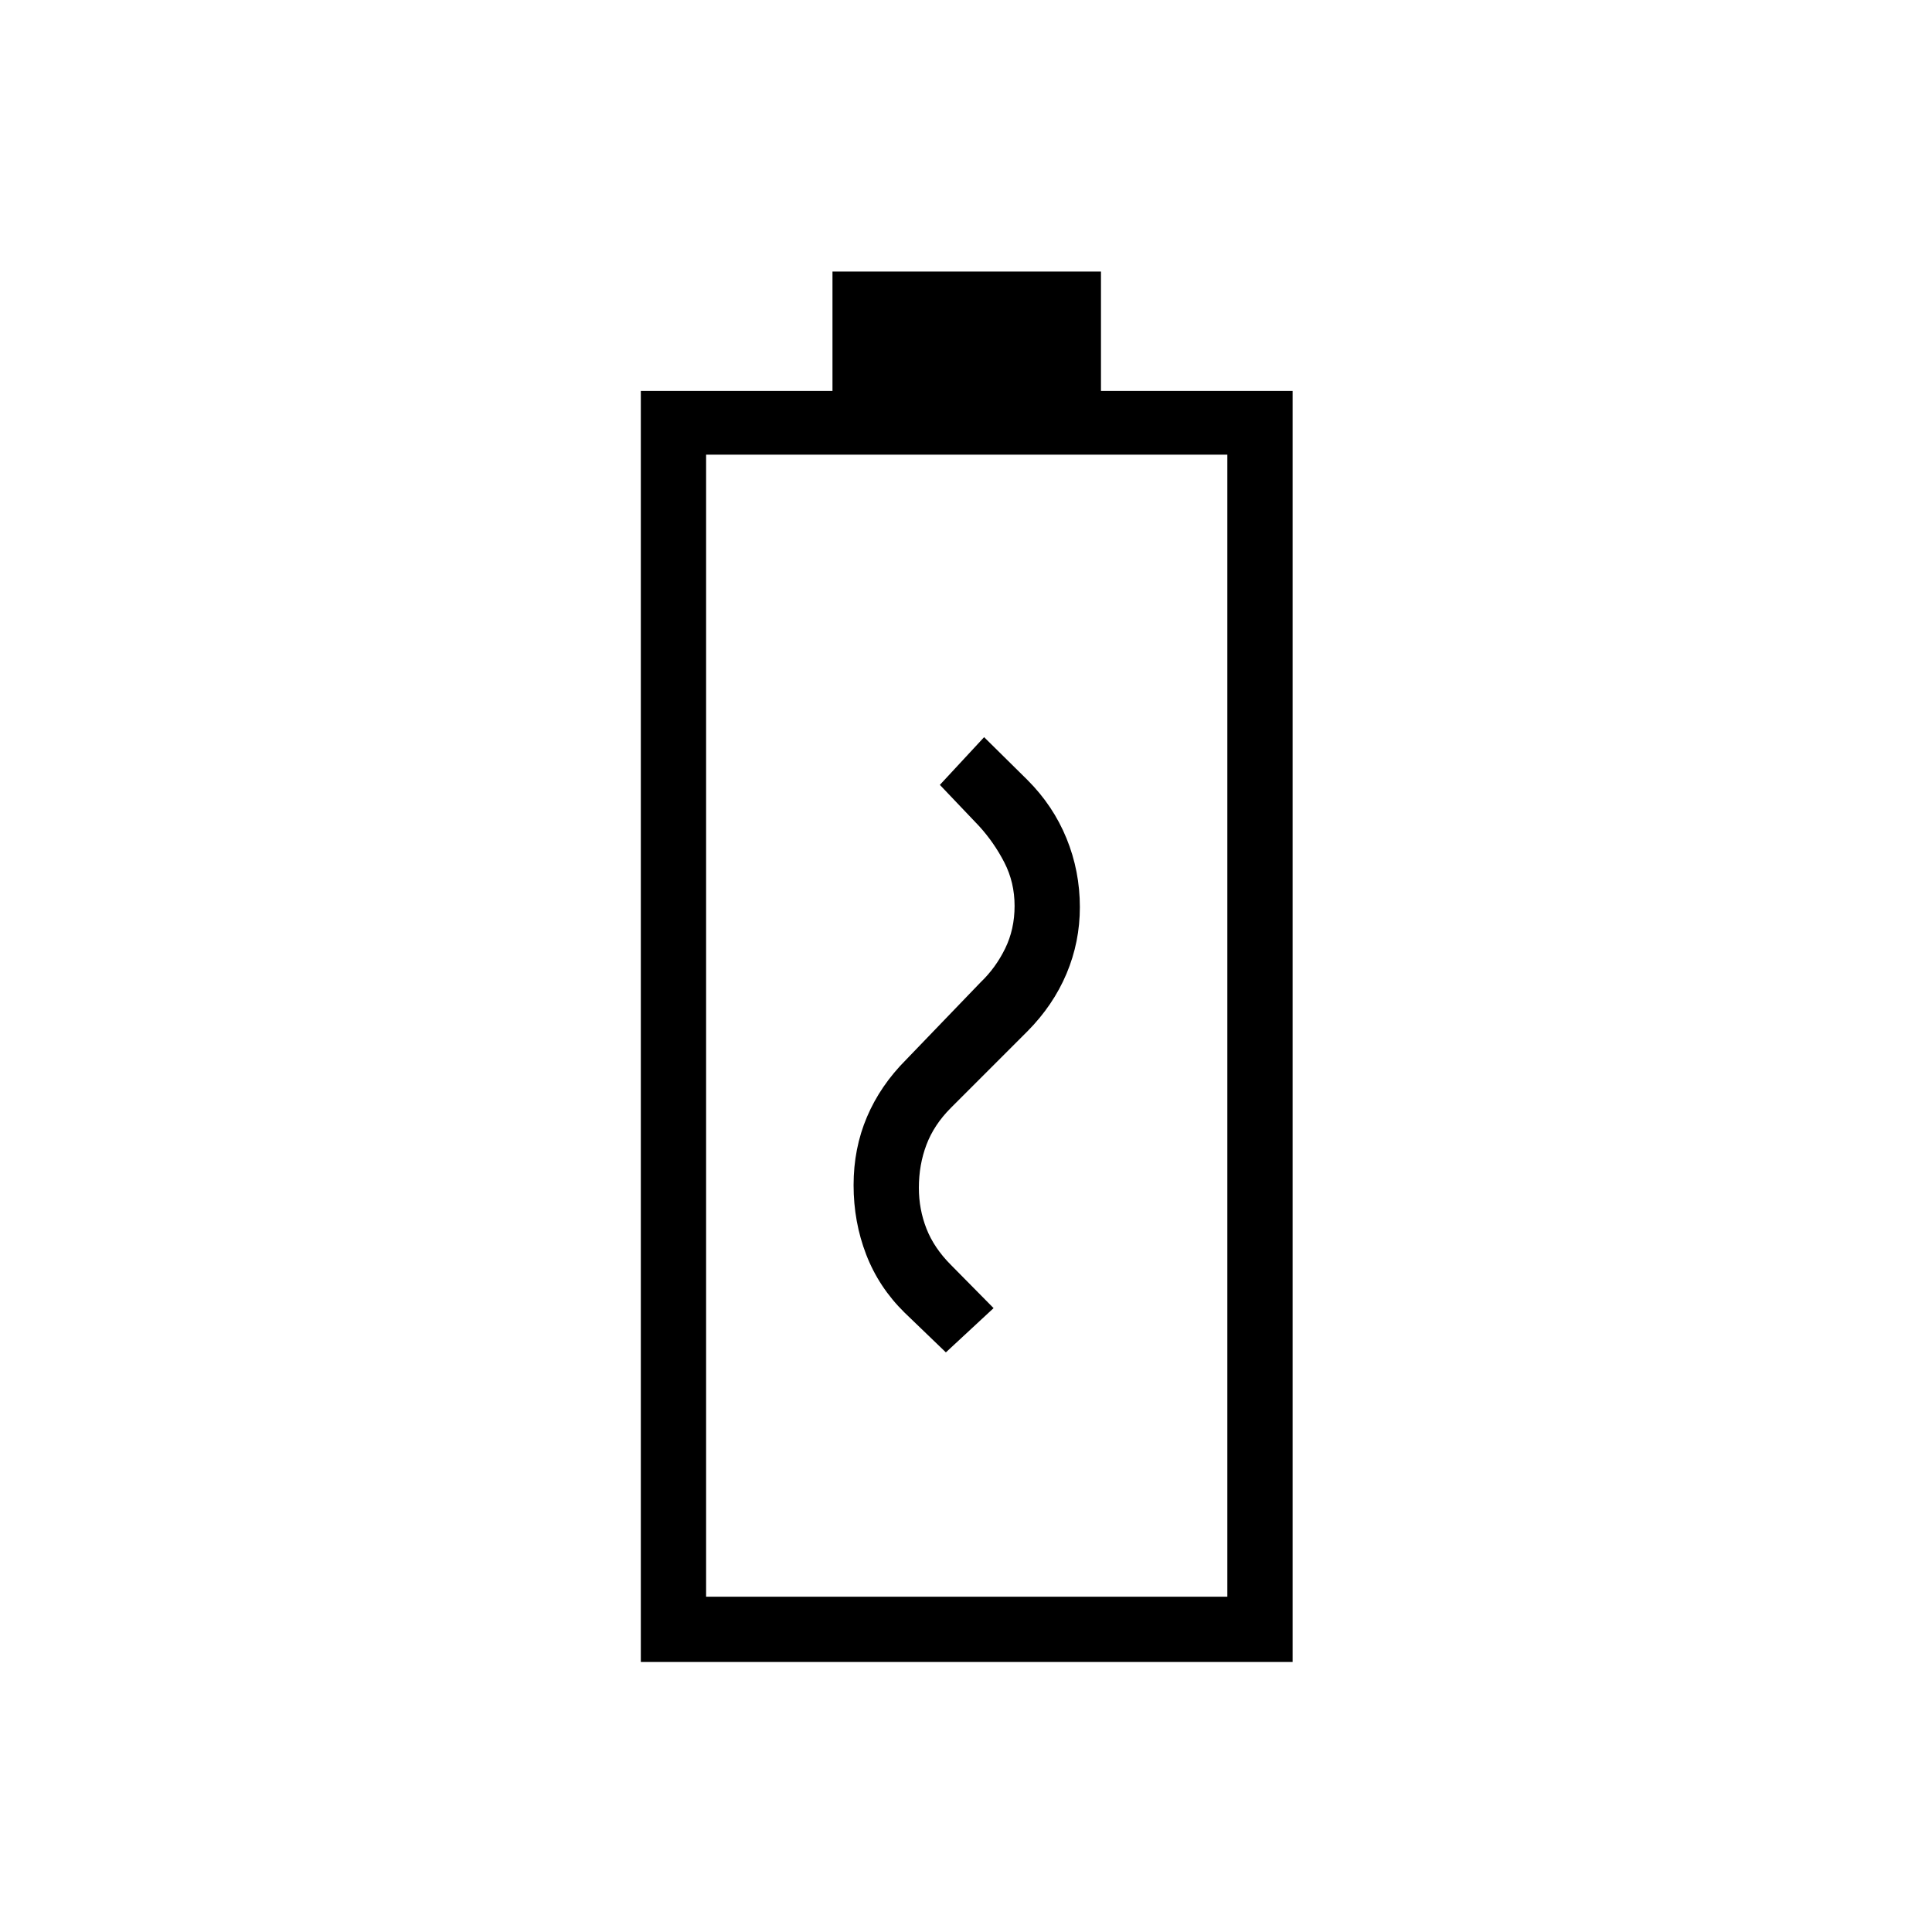 <svg xmlns="http://www.w3.org/2000/svg" height="40" viewBox="0 96 960 960" width="40"><path d="M470 767.987 493.705 746l-21.14-21.41q-8.437-8.436-12.212-18.074-3.776-9.638-3.776-20.287 0-11.473 3.776-21.428 3.775-9.955 12.134-18.314l38-38q12.834-12.939 19.462-28.678t6.628-33.056q0-17.905-6.628-34.156-6.628-16.251-19.382-29.004L489 462.295 467.013 486l19.5 20.487q7.461 8.193 12.545 18.075 5.083 9.882 5.083 21.588 0 11.601-4.699 21.194-4.698 9.592-12.16 16.727l-37 38.442q-12.833 12.833-19.487 28.481-6.654 15.647-6.654 33.897t6.269 34.506q6.269 16.257 19.035 28.806L470 767.987ZM318.423 921.821V290.256h95.231v-59.308h133.41v59.308h95.231v631.565H318.423Zm32.436-32.436h259V321.922h-259v567.463Zm0 0h259-259Z"/></svg>